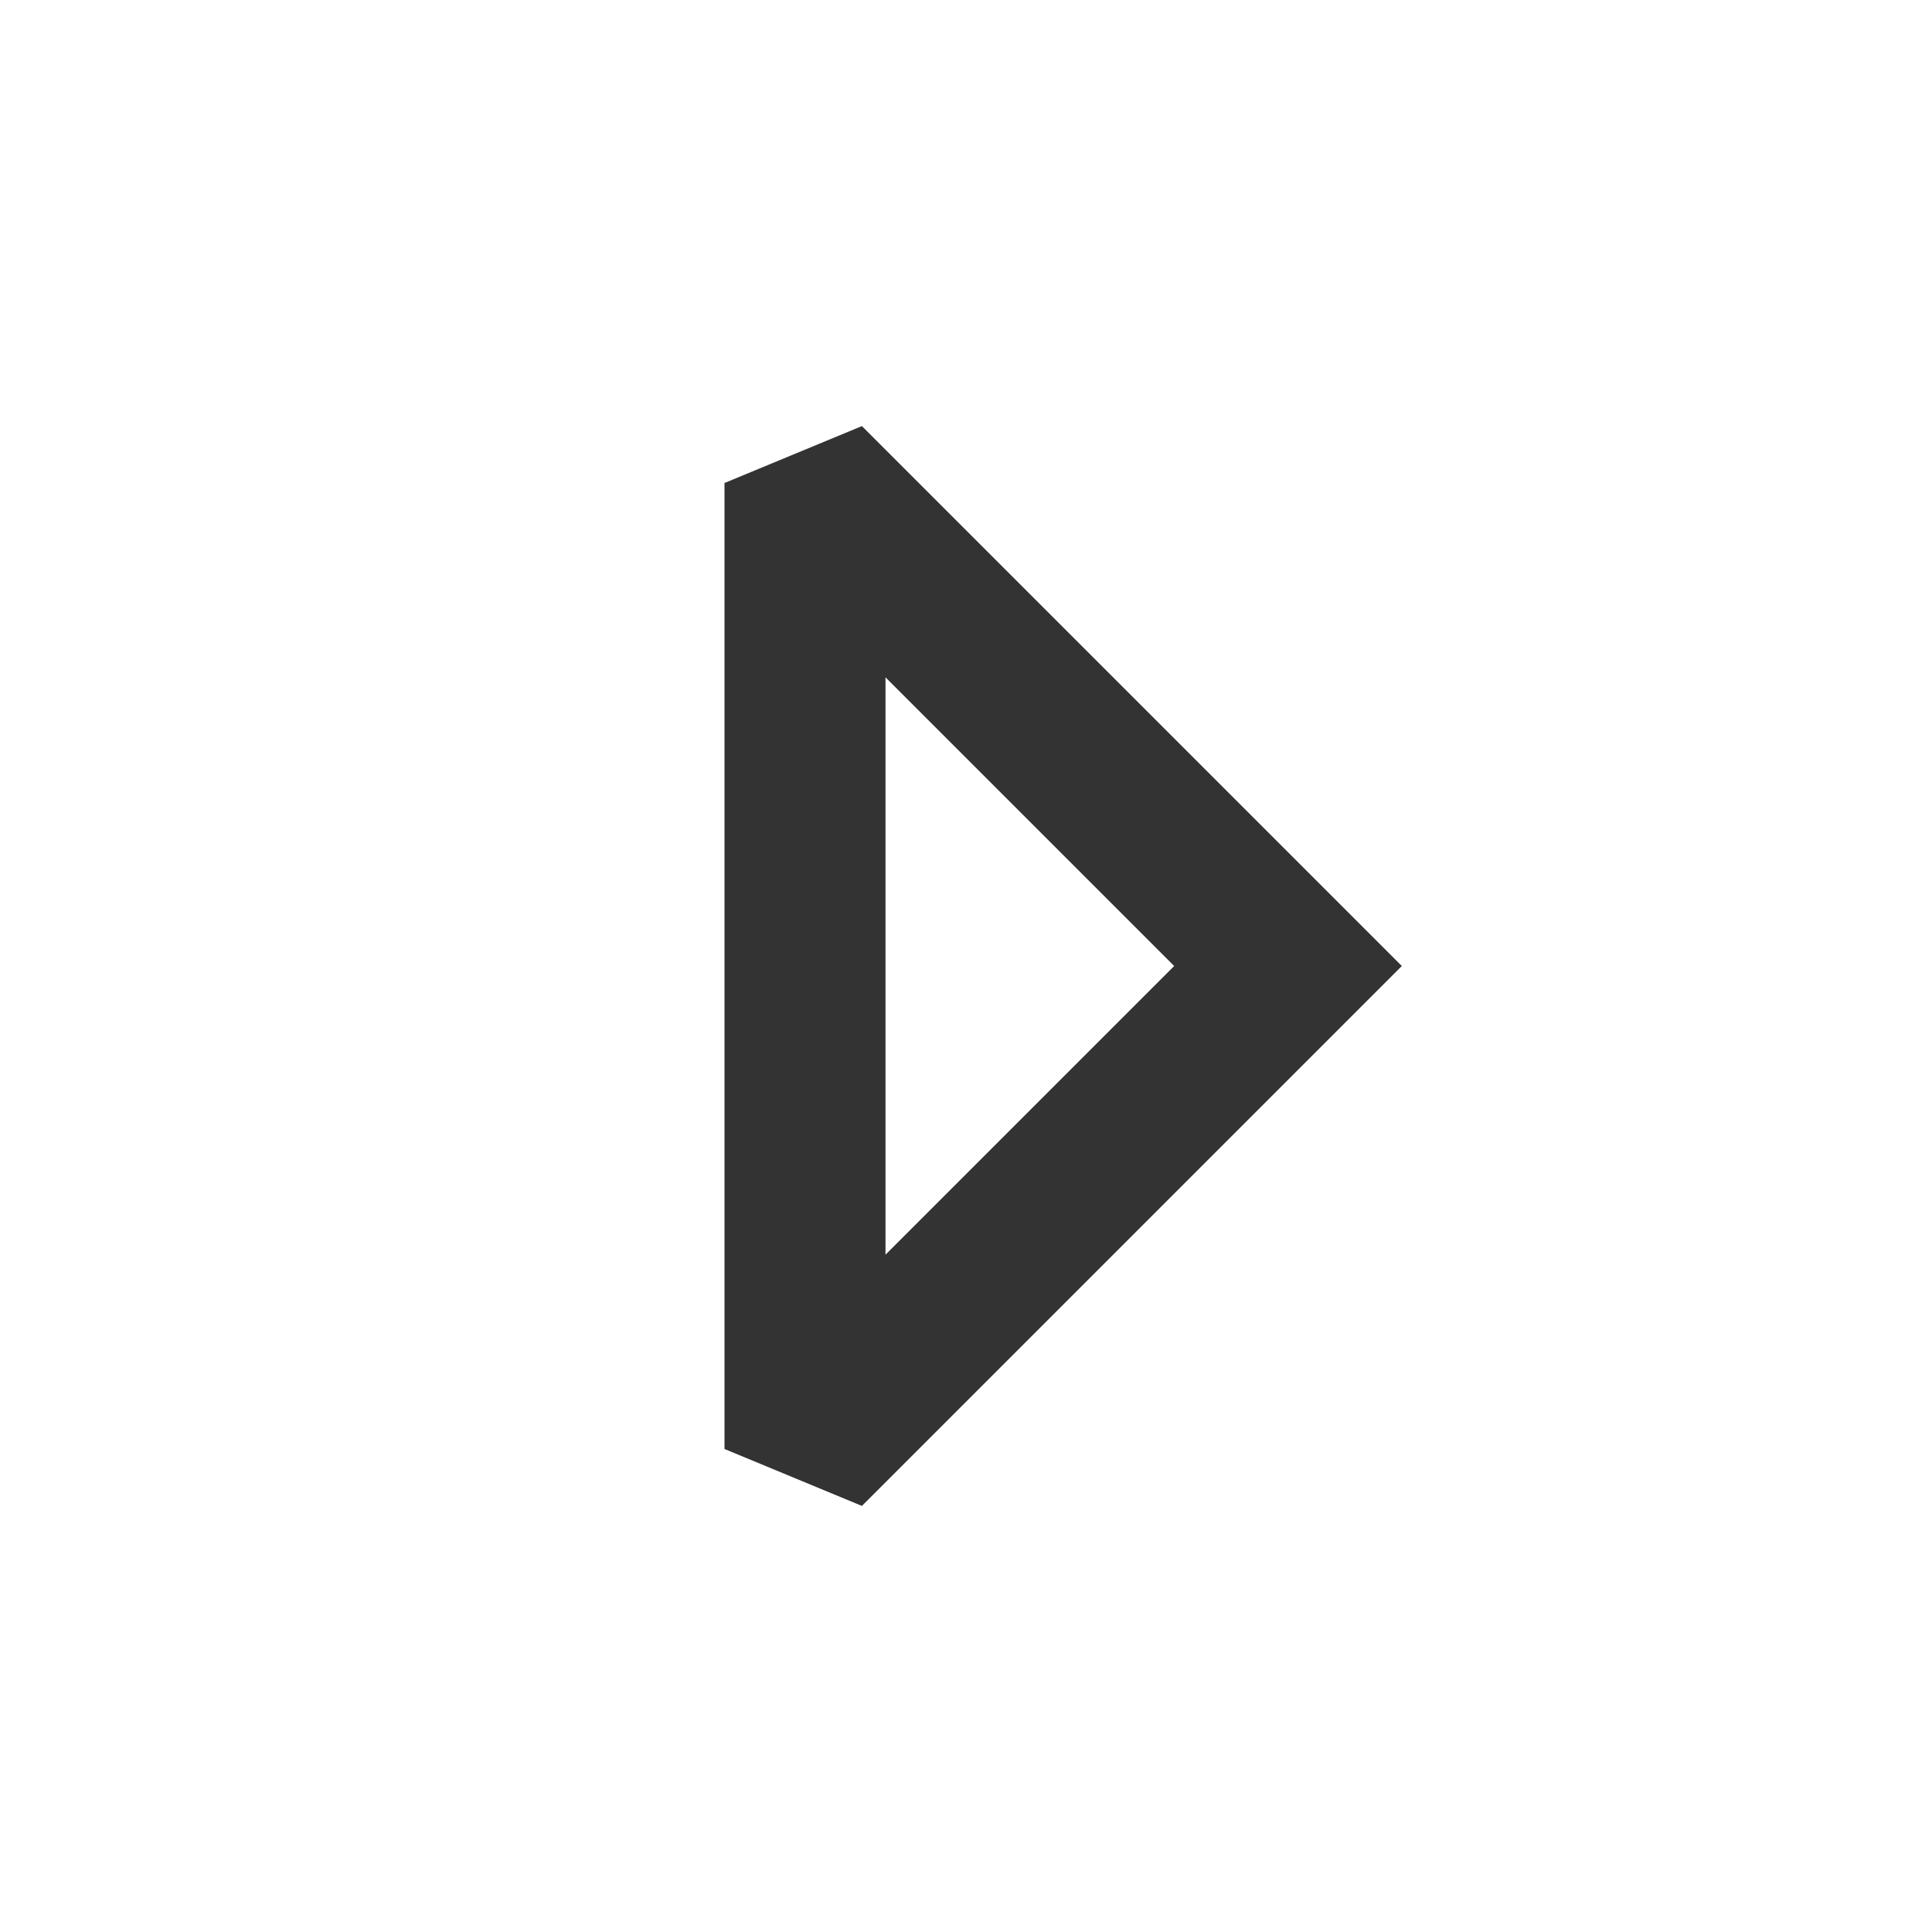 <?xml version="1.0" encoding="iso-8859-1"?>
<svg version="1.1" id="&#x56FE;&#x5C42;_1" xmlns="http://www.w3.org/2000/svg" xmlns:xlink="http://www.w3.org/1999/xlink" x="0px"
	 y="0px" viewBox="0 0 24 24" style="enable-background:new 0 0 24 24;" xml:space="preserve">
<path style="fill:#333333;" d="M10.707,18.707L9,18V6l1.707-0.707L17.414,12L10.707,18.707z M11,8.414v7.172L14.586,12L11,8.414z"/>
</svg>






